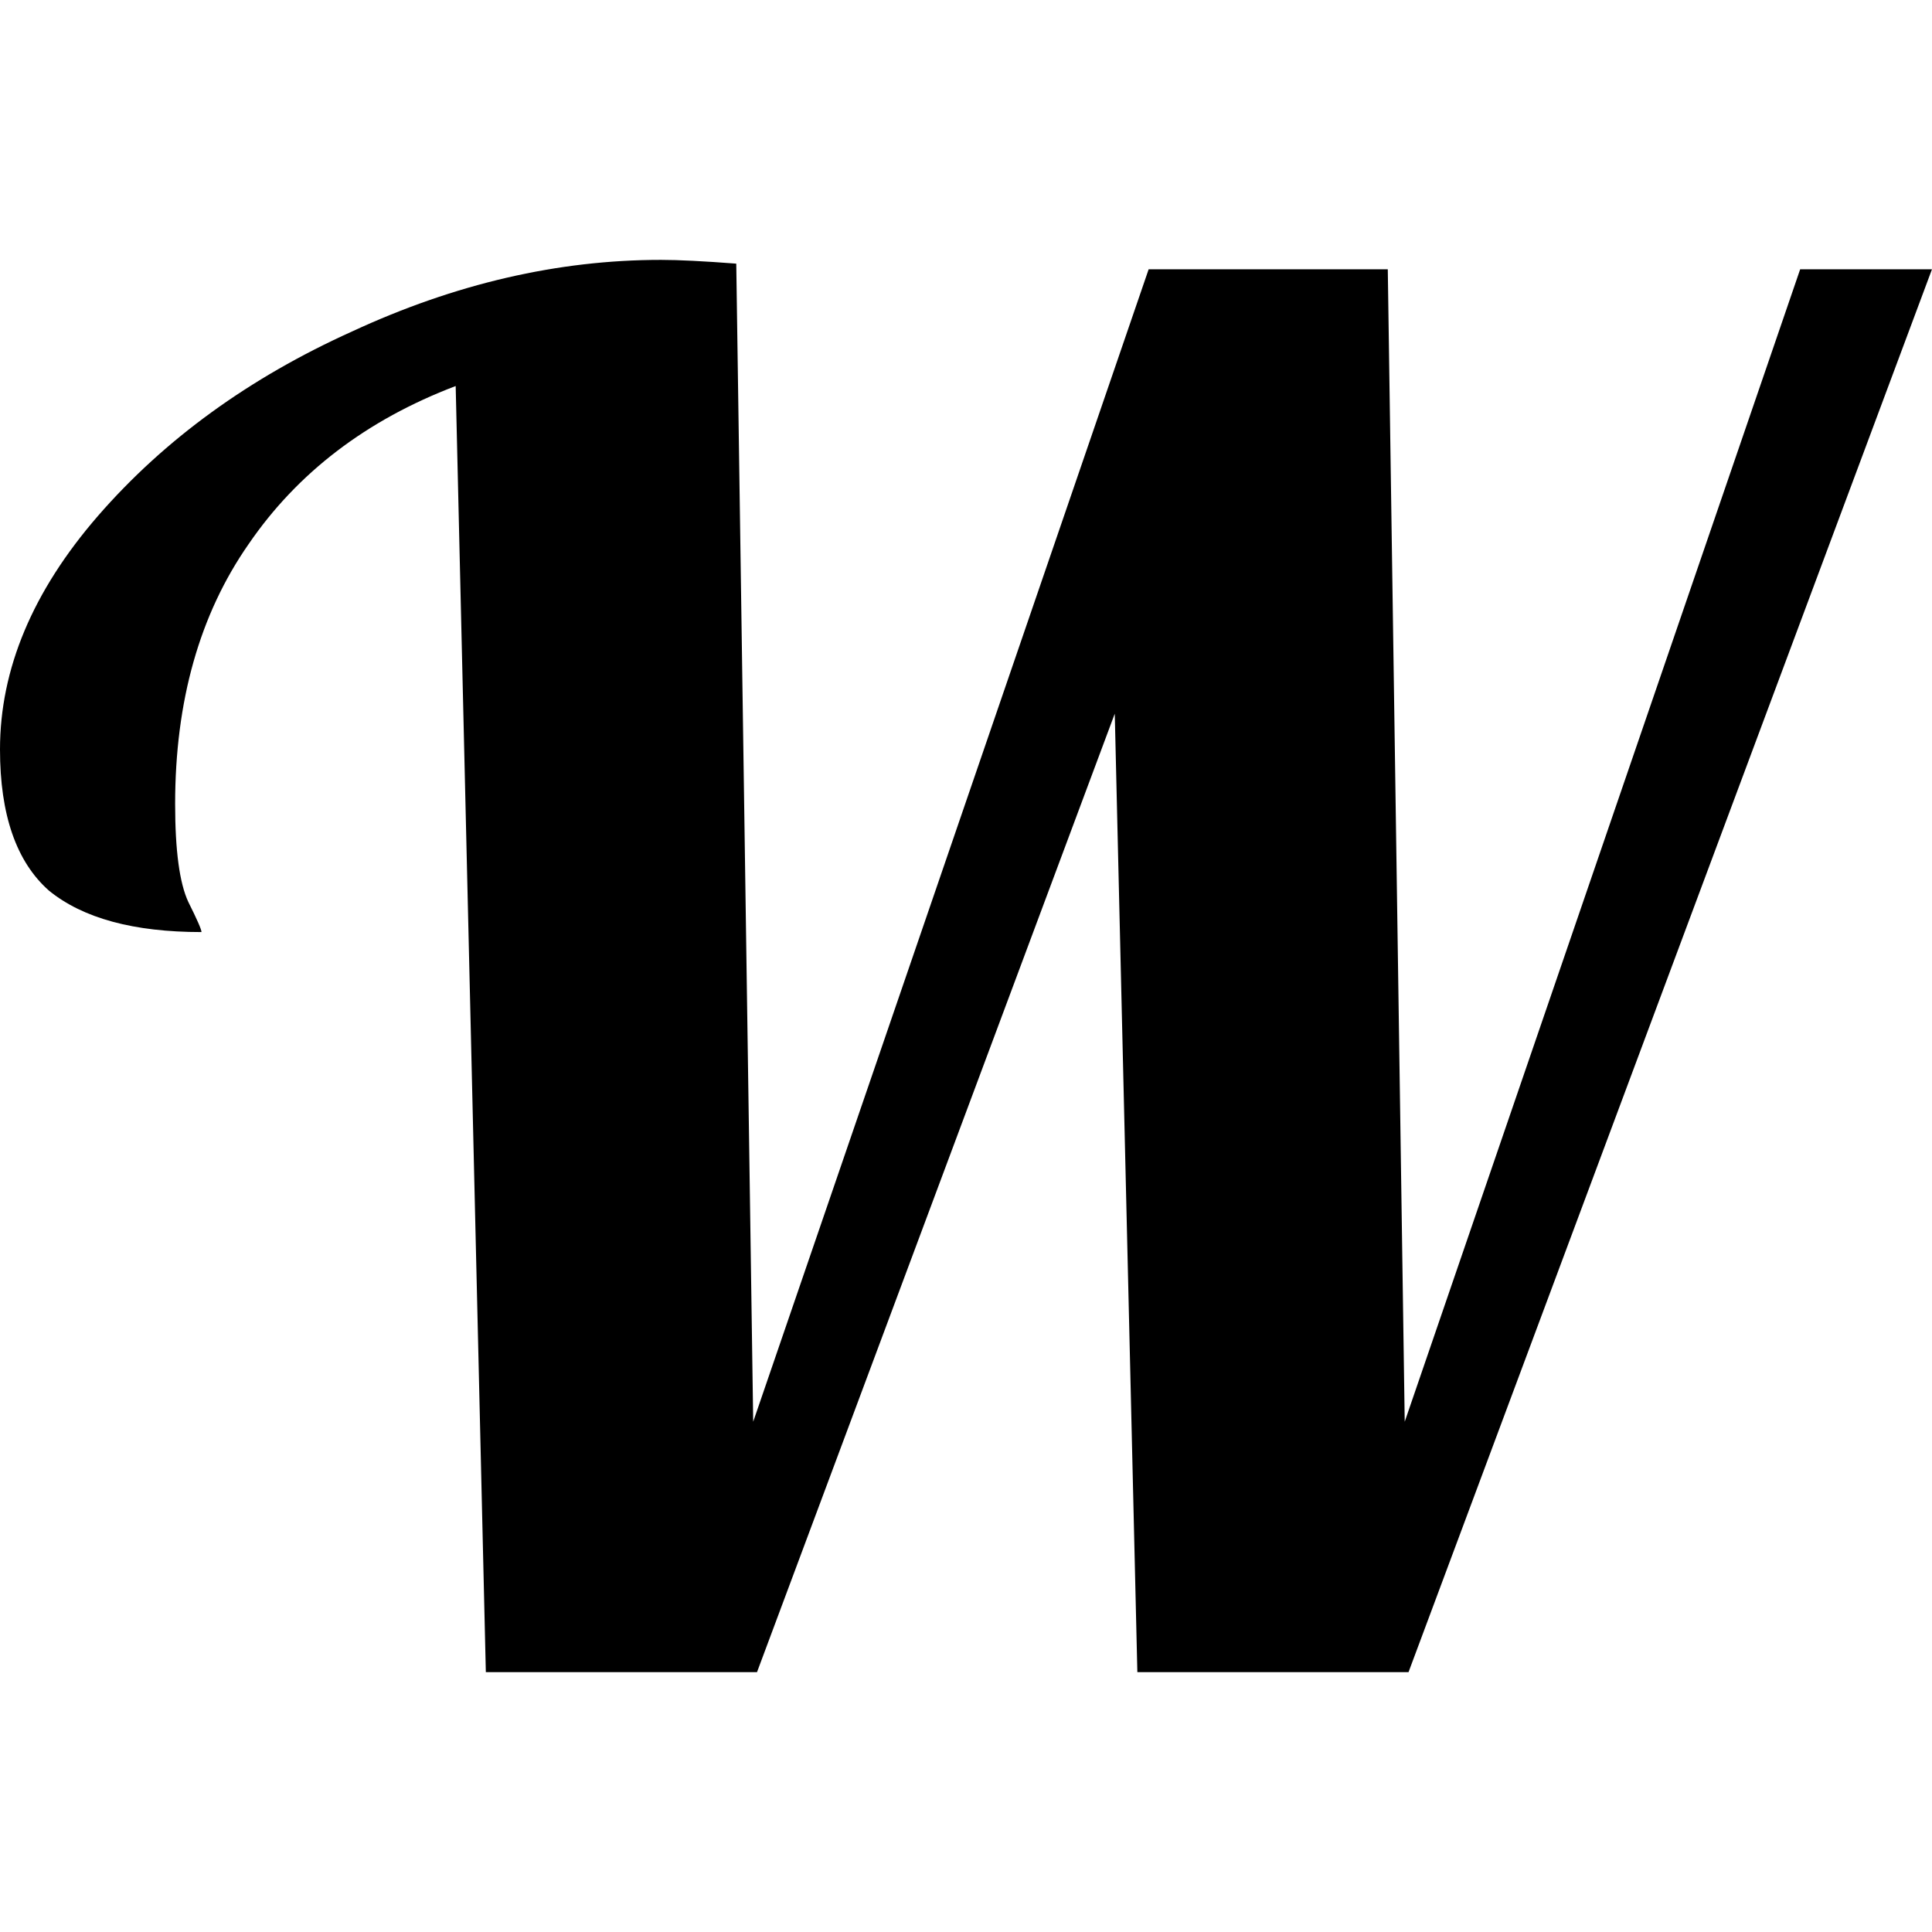 <?xml version="1.0" encoding="UTF-8" standalone="no"?>
<!-- Created with Inkscape (http://www.inkscape.org/) -->

<svg
   xmlns:dc="http://purl.org/dc/elements/1.1/"
   xmlns:cc="http://creativecommons.org/ns#"
   xmlns:rdf="http://www.w3.org/1999/02/22-rdf-syntax-ns#"
   xmlns:svg="http://www.w3.org/2000/svg"
   xmlns="http://www.w3.org/2000/svg"
   xmlns:sodipodi="http://sodipodi.sourceforge.net/DTD/sodipodi-0.dtd"
   xmlns:inkscape="http://www.inkscape.org/namespaces/inkscape"
   width="200"
   height="200"
   viewBox="0 0 52.917 52.917"
   version="1.1"
   id="svg8"
   inkscape:version="0.92.1 r15371"
   sodipodi:docname="wellingtonista.svg">
  <defs
     id="defs2" />
  <sodipodi:namedview
     id="base"
     pagecolor="#ffffff"
     bordercolor="#666666"
     borderopacity="1.0"
     inkscape:pageopacity="0.0"
     inkscape:pageshadow="2"
     inkscape:zoom="0.35"
     inkscape:cx="47.142857"
     inkscape:cy="560"
     inkscape:document-units="px"
     inkscape:current-layer="layer1"
     showgrid="false"
     units="px" />
  <g
     inkscape:label="Layer 1"
     inkscape:groupmode="layer"
     id="layer1"
     transform="translate(0,-244.083)">
    <path
       inkscape:connector-curvature="0"
       id="path14"
       d="m 12.481,254.656 q -3.662,1.393 -5.673,4.332 -2.011,2.888 -2.011,7.117 0,1.908 0.361,2.682 0.361,0.722 0.361,0.825 -2.785,0 -4.178,-1.135 Q 2.4999998e-7,267.292 2.4999998e-7,264.61 q 0,-3.301 2.682,-6.395 2.734,-3.146 6.963,-5.054 4.229,-1.96 8.458,-1.96 0.722,0 2.063,0.103 l 0.464,31.719 10.831,-31.564 h 6.55 l 0.464,31.564 10.831,-31.564 h 3.61 L 38.579,289.883 H 31.152 l -0.619,-26.252 -9.799,26.252 H 13.307 Z" />
  </g>
</svg>
